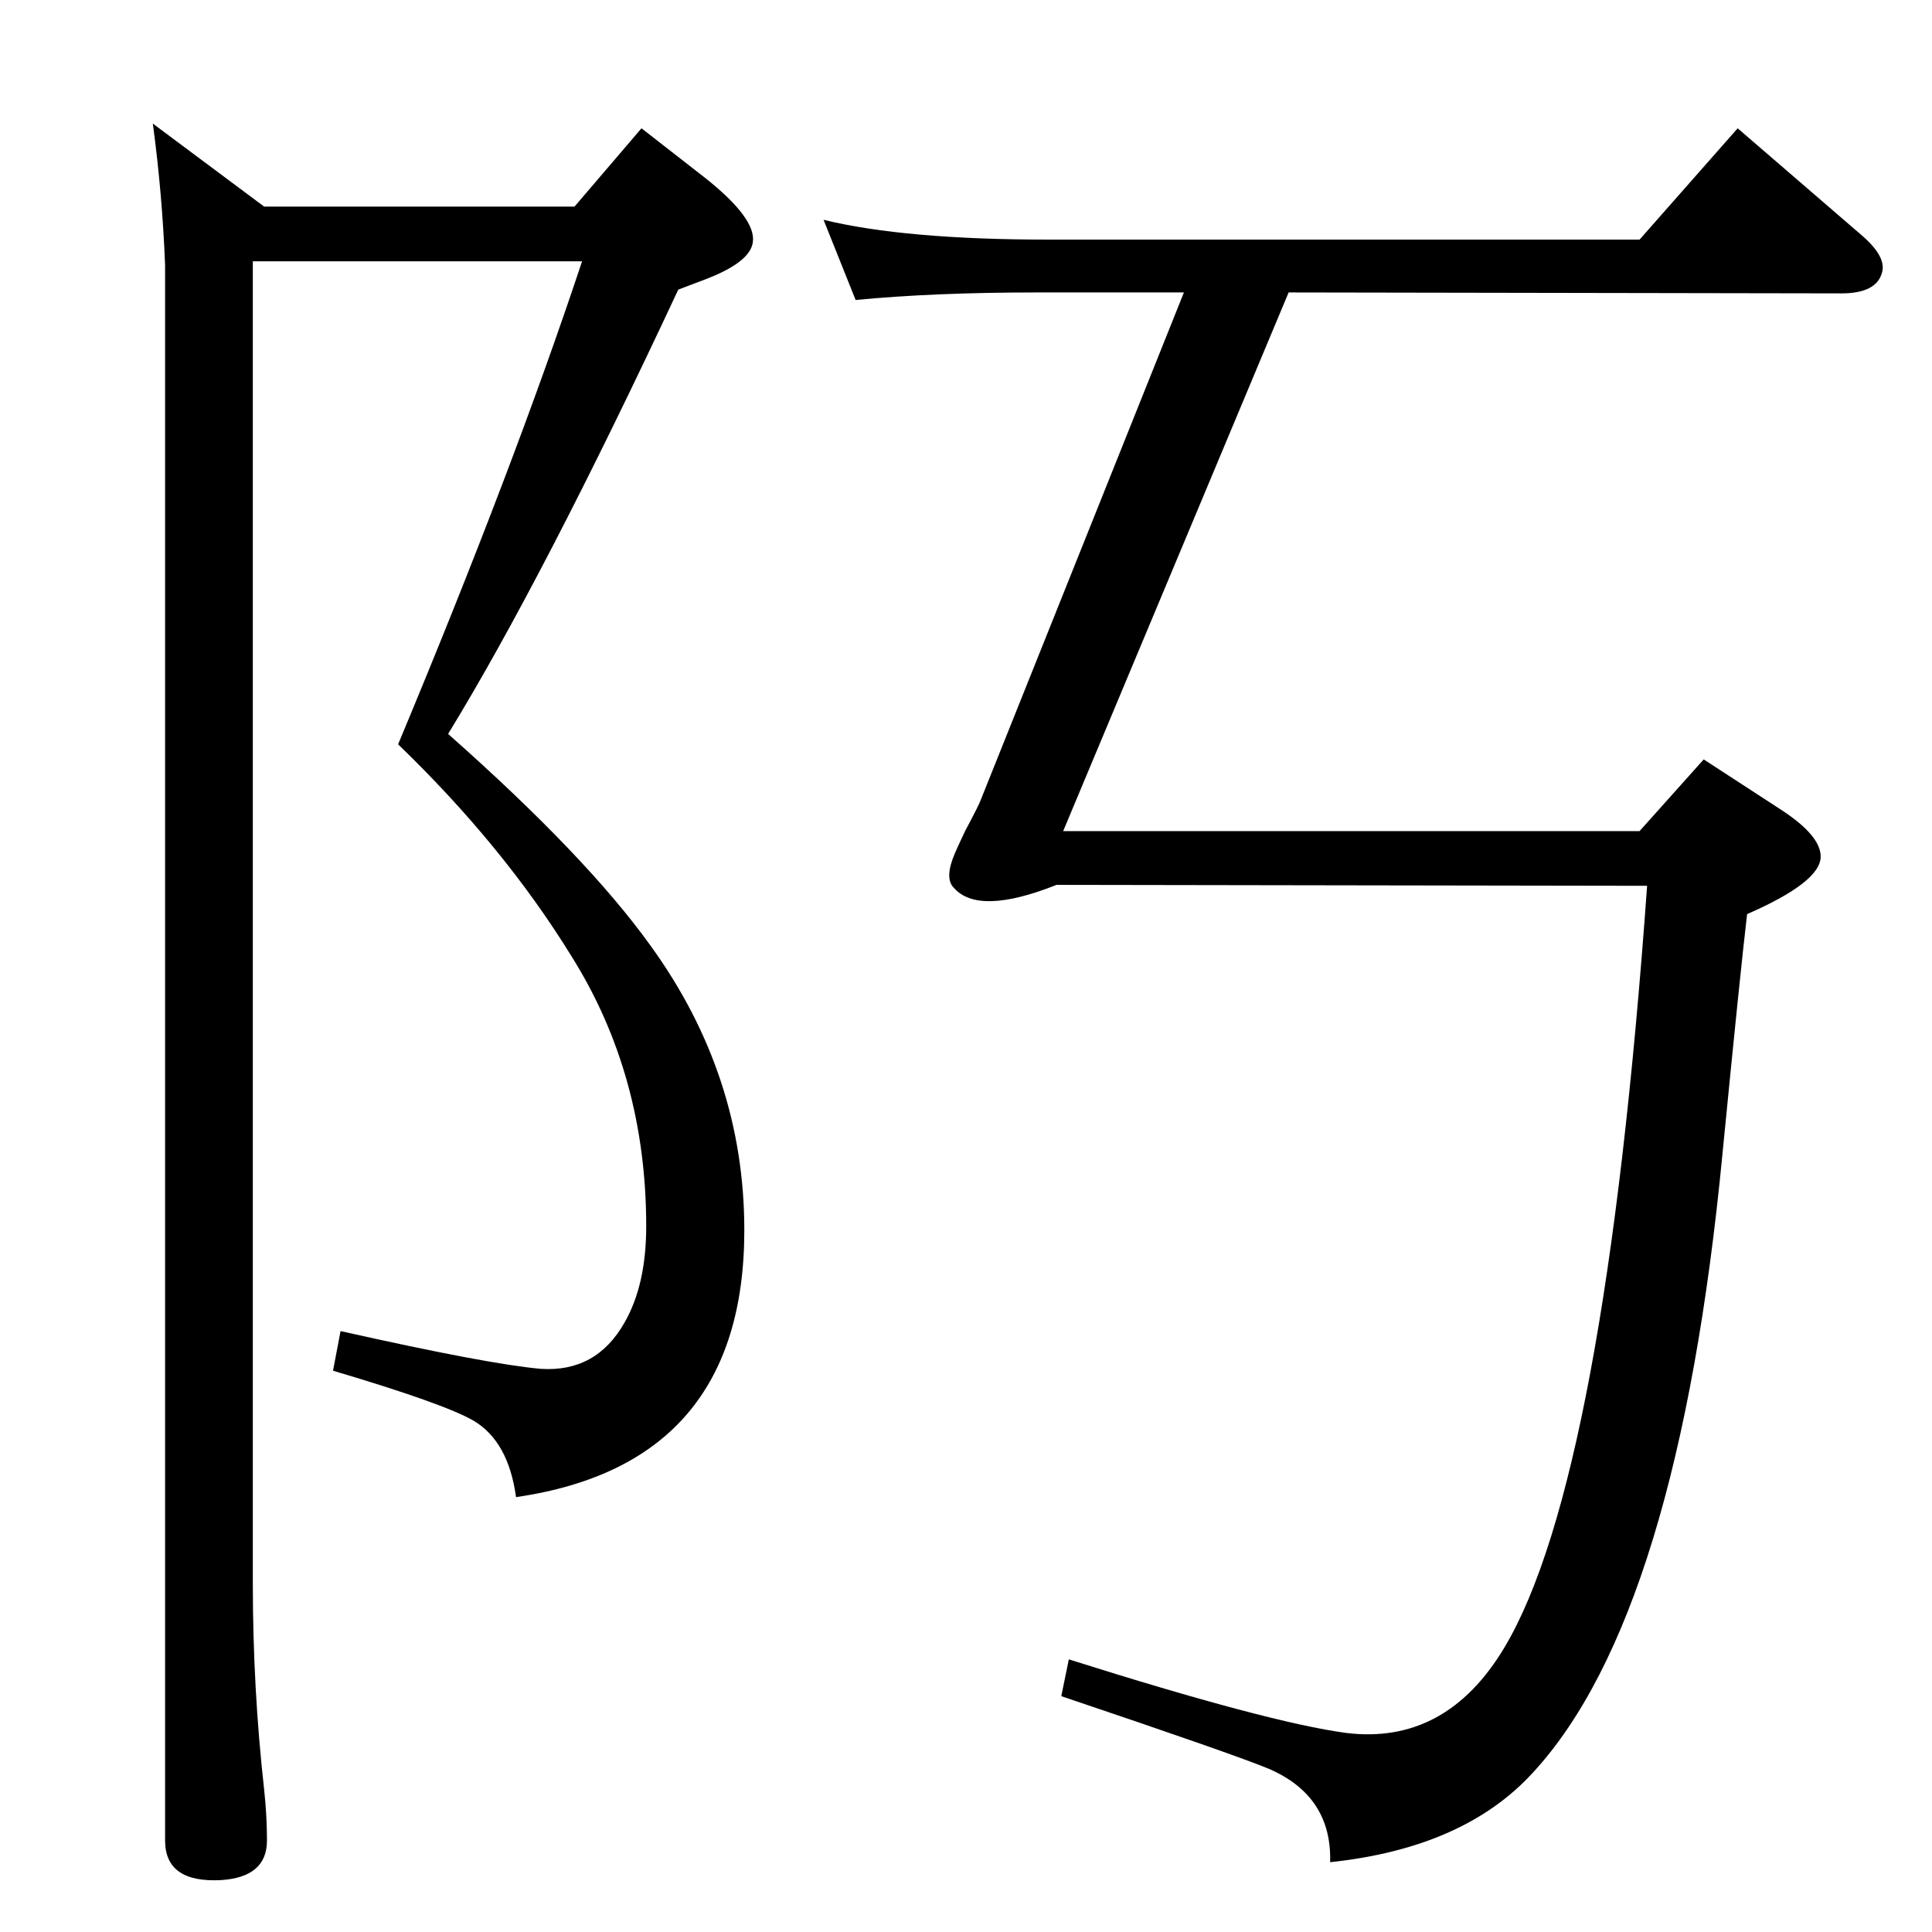 <?xml version="1.0" standalone="no"?>
<!DOCTYPE svg PUBLIC "-//W3C//DTD SVG 1.1//EN" "http://www.w3.org/Graphics/SVG/1.1/DTD/svg11.dtd" >
<svg xmlns="http://www.w3.org/2000/svg" xmlns:xlink="http://www.w3.org/1999/xlink" version="1.1" viewBox="0 0 2048 2048">
  <g transform="matrix(1 0 0 -1 0 2048)">
   <path fill="currentColor"
d="M1255 1738h-156q-109 0 -192 -8l-34 85q86 -21 239 -21h626l104 118l131 -113q27 -23 22 -40q-6 -22 -43 -22l-586 1l-239 -571h611l68 76l83 -54q41 -27 41 -49q0 -27 -78 -61q-7 -59 -26 -253q-47 -490 -201 -657q-73 -80 -215 -95q2 70 -65 99q-36 15 -220 77l8 39
q212 -67 294 -78q106 -13 168 91q106 178 151 807l-626 1q-83 -33 -109 -3q-10 10 1 36q3 7 11 24q15 28 17 34zM268 1771v-1401q0 -112 12 -219q3 -28 3 -54q0 -39 -49 -42q-59 -3 -59 42v1670q-3 76 -13 150l118 -88h329l71 83l68 -53q54 -43 50 -68q-3 -21 -50 -39
l-29 -11q-143 -306 -244 -471q147 -130 215 -225q99 -137 99 -301q0 -248 -242 -283q-8 59 -45 81q-31 18 -149 53l8 42q156 -35 212 -40q59 -4 89 49q23 40 23 102q0 160 -79 286q-72 117 -184 225q122 292 195 512h-349z" />
  </g>

</svg>
